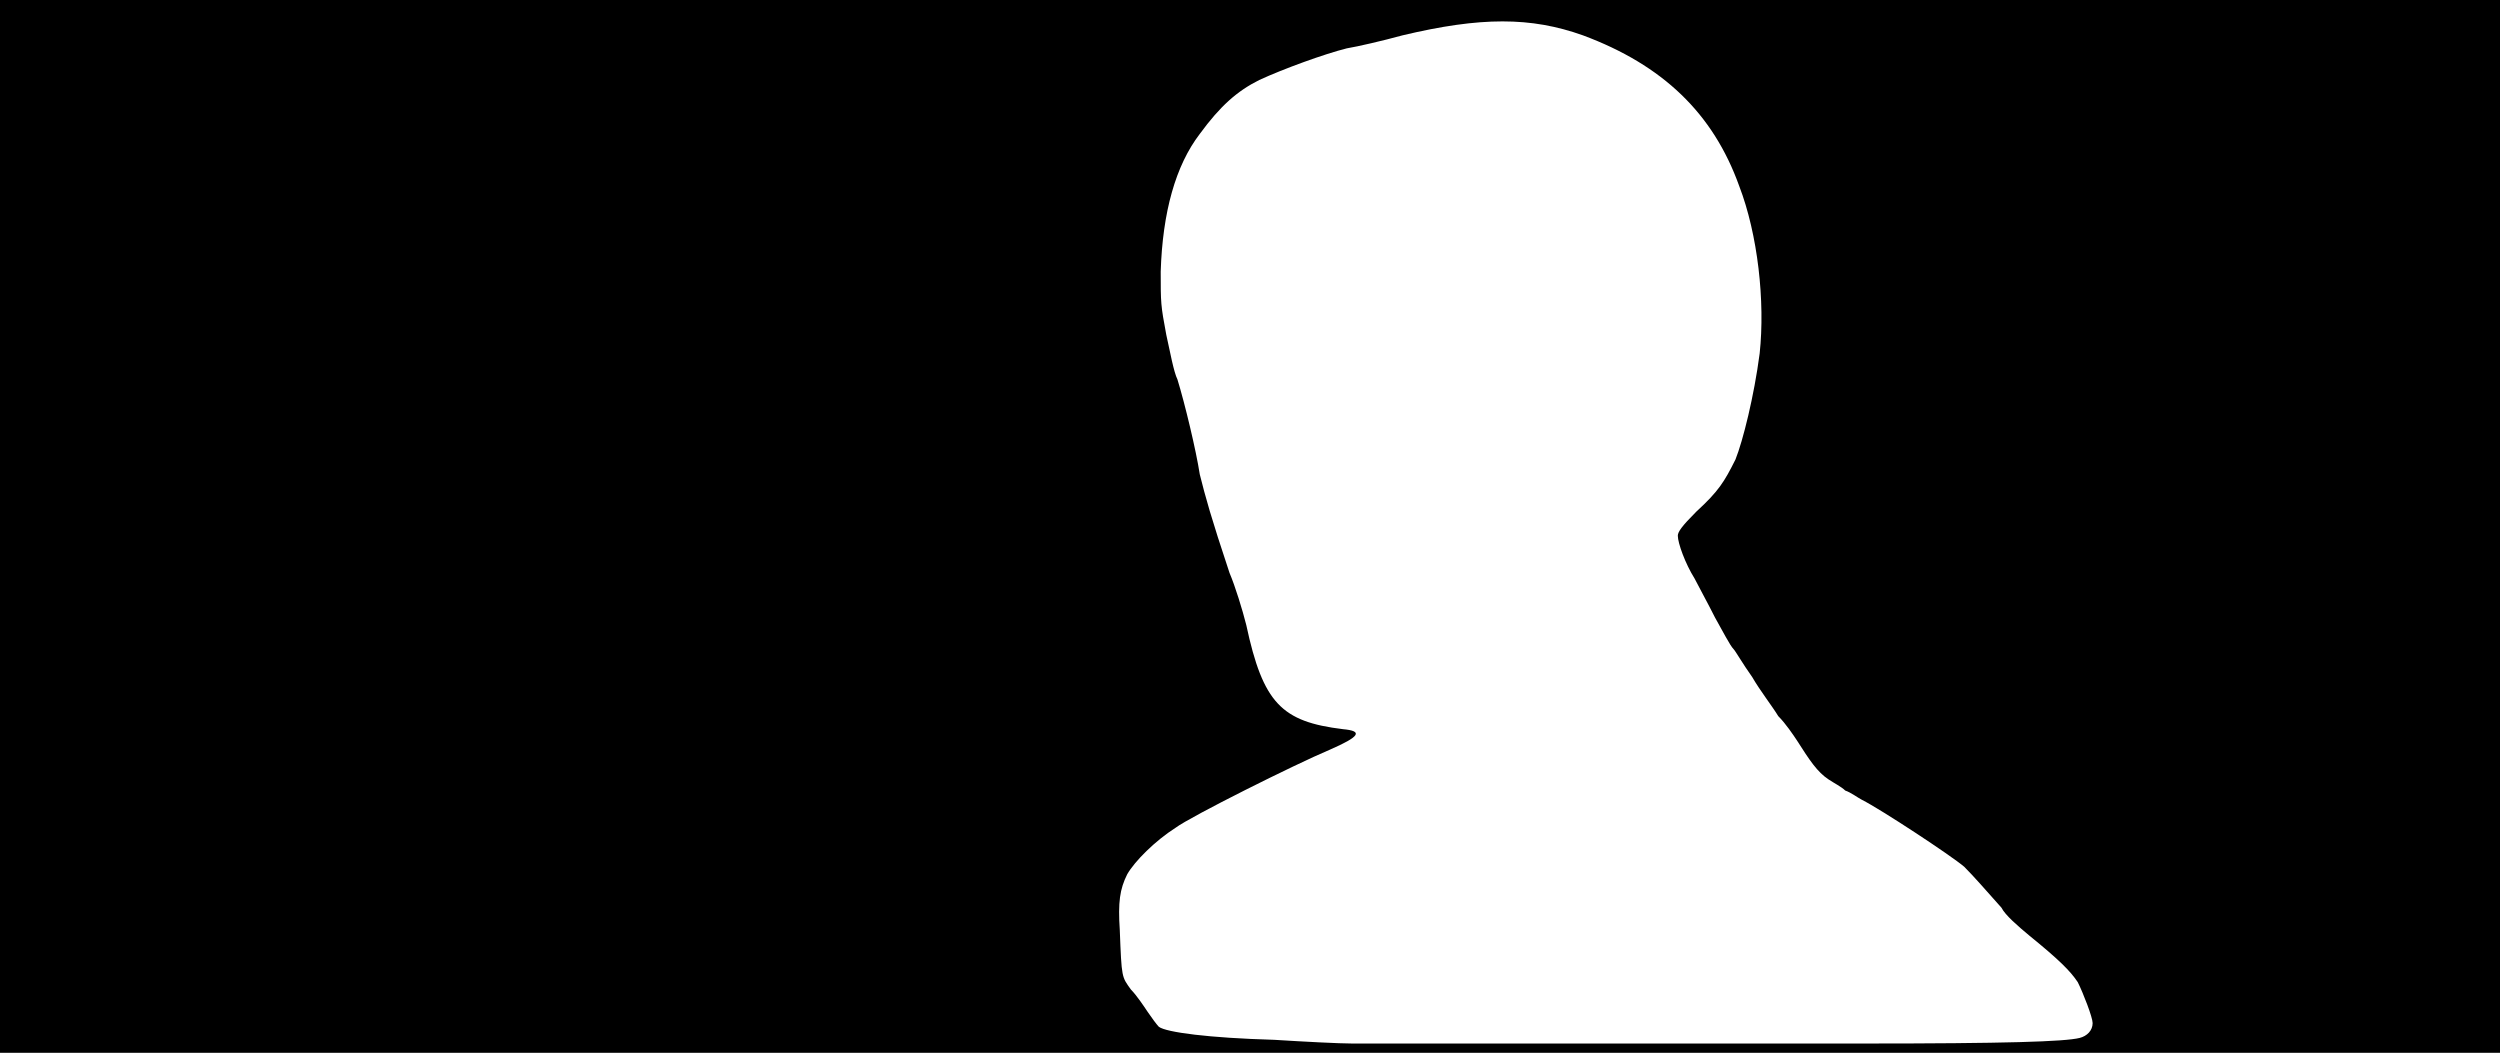 <svg xmlns="http://www.w3.org/2000/svg" width="1344" height="566"><path d="M0 283V0h1344v566H0V283m1002 278c76 0 108-1 116-3 4-1 7-4 7-8 0-3-5-16-8-22-4-6-10-12-26-25-6-5-13-11-15-15-8-9-15-17-20-22-7-6-45-31-55-36-2-1-6-4-9-5-2-2-6-4-9-6-6-4-10-10-17-21-2-3-6-9-10-13-3-5-10-14-14-21-5-7-9-14-10-15-2-2-6-10-10-17-4-8-9-17-11-21-5-8-9-19-9-23 0-2 2-5 10-13 12-11 15-16 21-28 4-10 10-34 13-57 3-28-1-64-11-90-14-39-41-65-84-81-28-10-55-10-97 0-11 3-24 6-30 7-12 3-34 11-47 17-12 6-21 14-32 29-13 17-20 42-21 74 0 17 0 18 3 34 2 9 4 20 6 24 4 13 10 38 12 51 3 12 6 23 16 53 3 7 7 20 9 28 9 42 19 52 52 56 11 1 9 4-7 11-19 8-75 36-83 42-11 7-22 18-26 25-4 8-5 15-4 30 1 26 1 25 6 32 3 3 7 9 9 12s5 7 6 8c4 3 27 6 62 7 16 1 35 2 42 2h275z"/></svg>